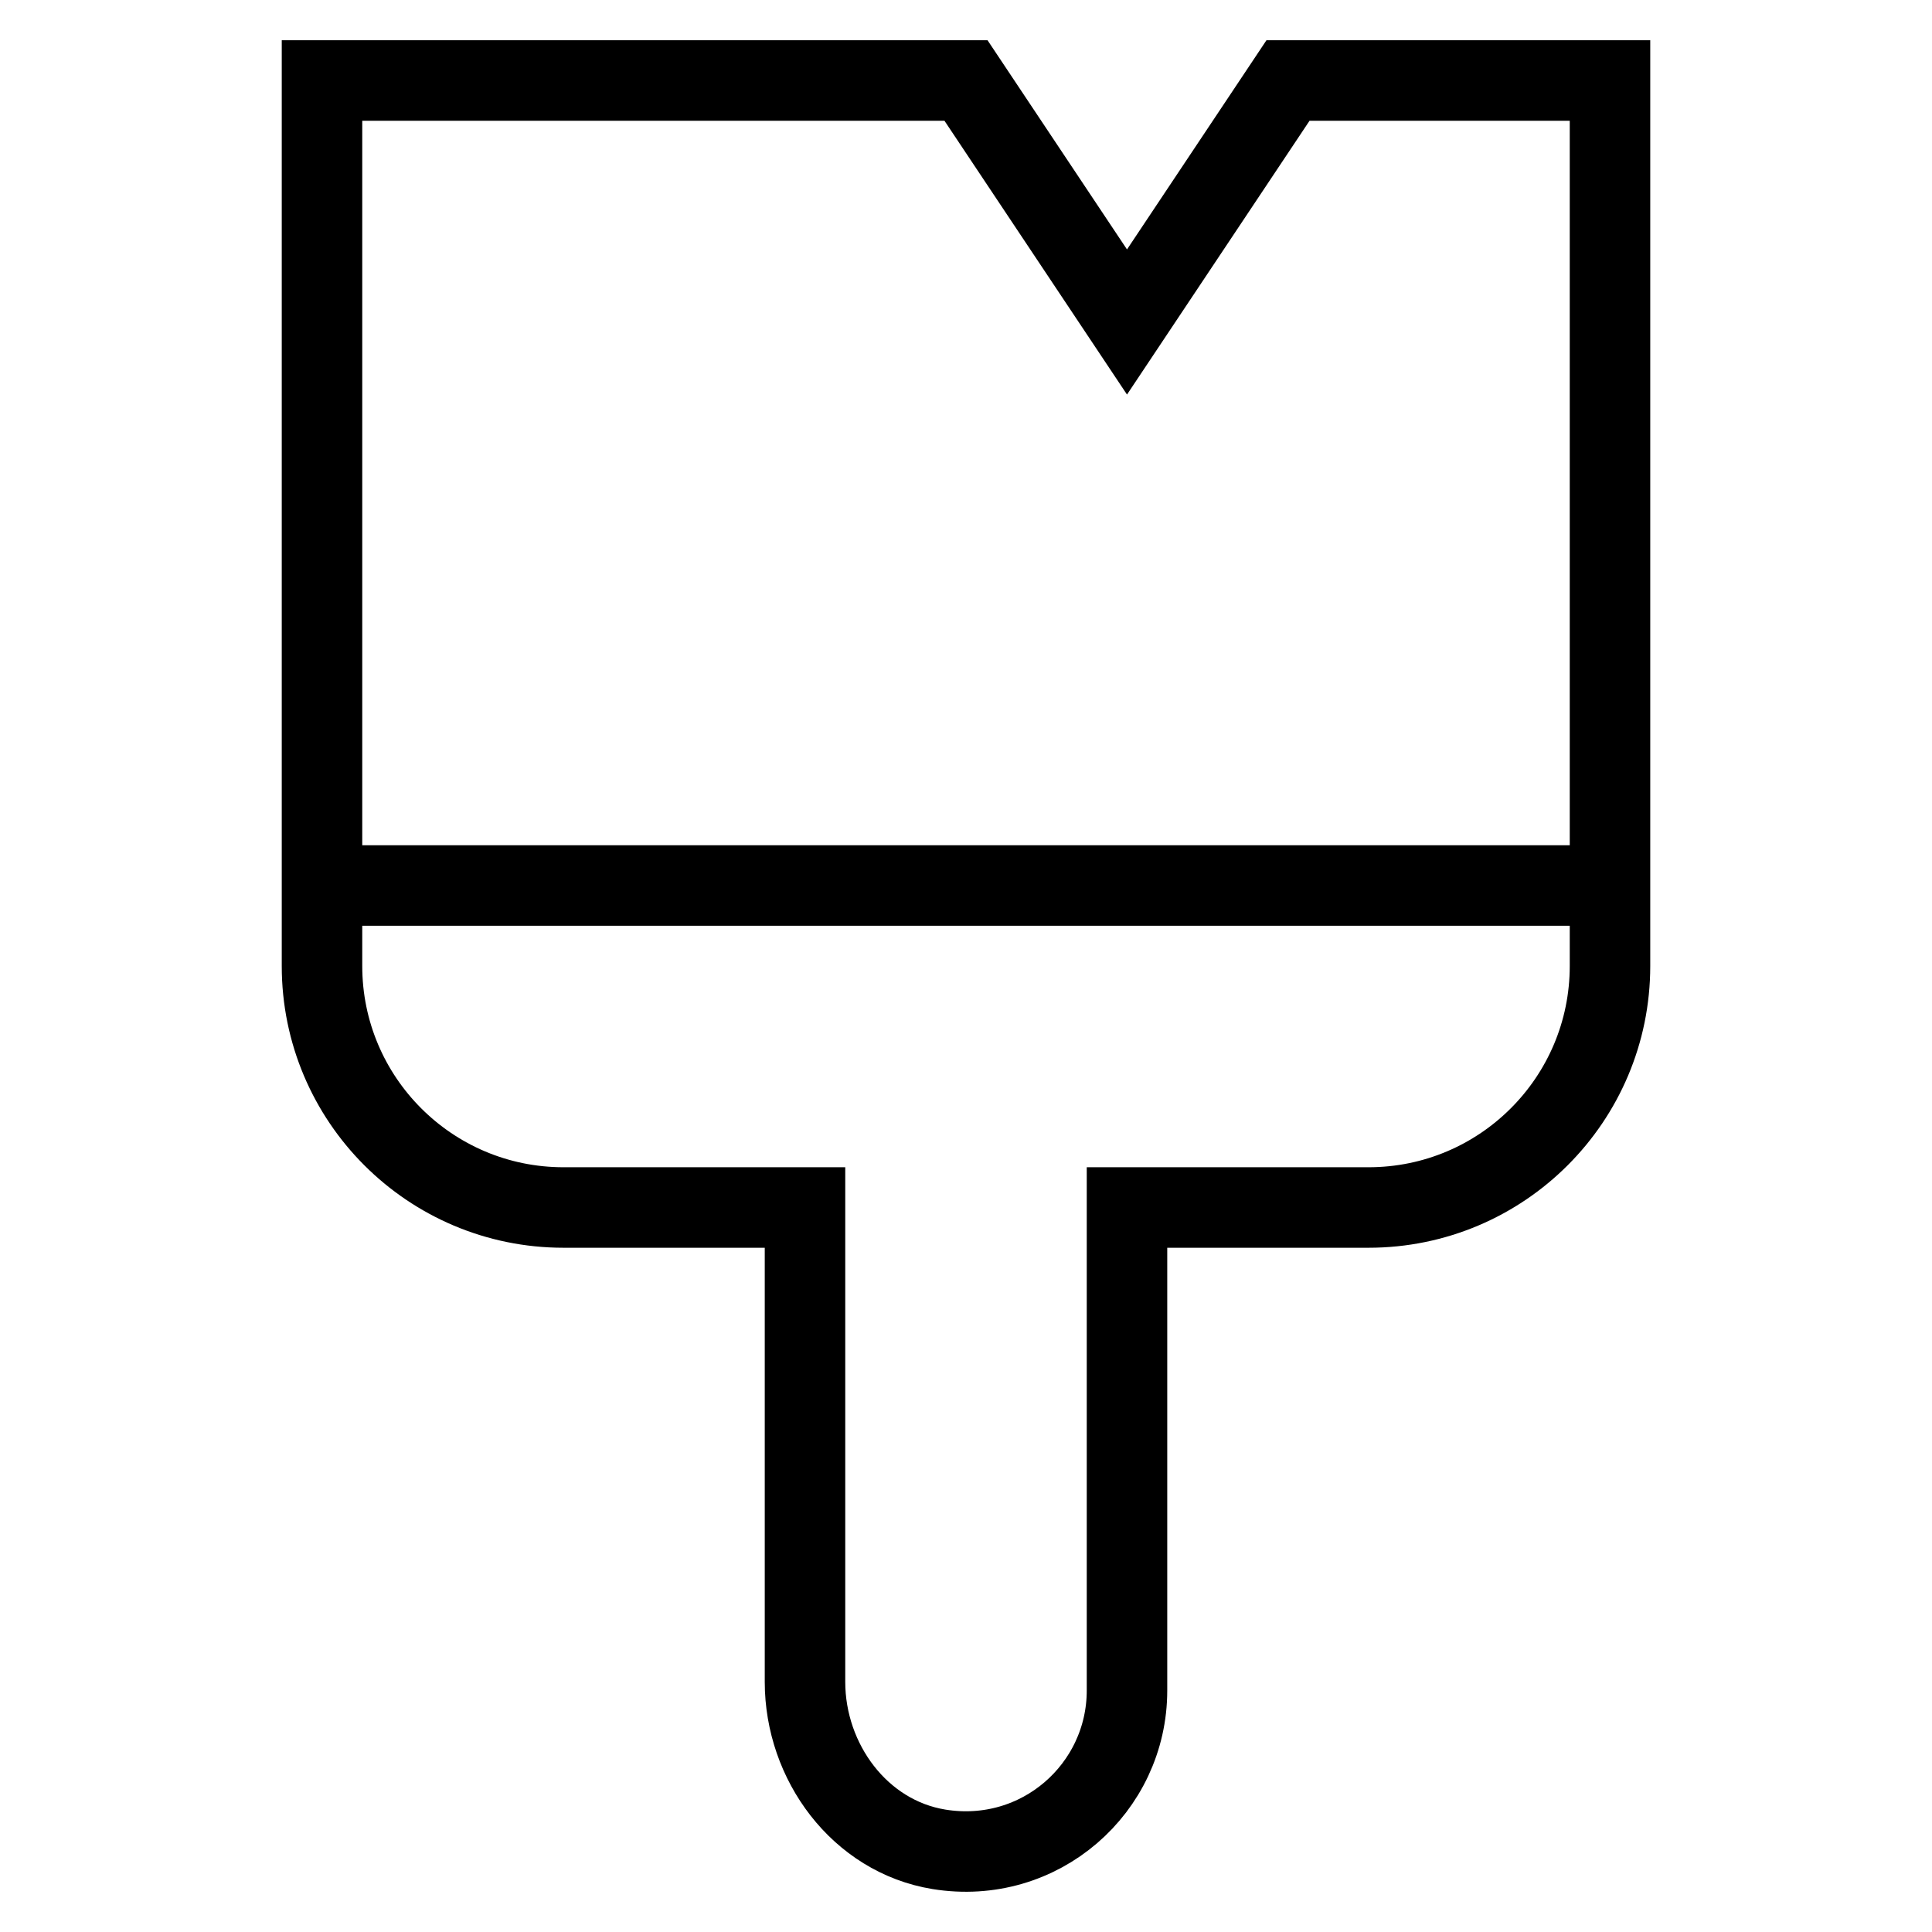 <svg id="nc_icon" version="1.1" xmlns="http://www.w3.org/2000/svg" xmlns:xlink="http://www.w3.org/1999/xlink" x="0px" y="0px" viewBox="0 0 24 24" xml:space="preserve" ><g transform="translate(0, 0)" class="nc-icon-wrapper" fill="none"><line data-cap="butt" data-color="color-2" fill="none" stroke="currentColor" vector-effect="non-scaling-stroke" stroke-miterlimit="10" x1="20" y1="11" x2="4" y2="11" stroke-linejoin="miter" stroke-linecap="butt"></line> <path fill="none" stroke="currentColor" vector-effect="non-scaling-stroke" stroke-linecap="square" stroke-miterlimit="10" d="M20,1v11 c0,1.657-1.343,3-3,3h-3v6c0,1.215-1.083,2.176-2.336,1.973C10.681,22.813,10,21.889,10,20.893V15H7c-1.657,0-3-1.343-3-3V1h8l2,3 l2-3H20z" stroke-linejoin="miter"></path></g></svg>